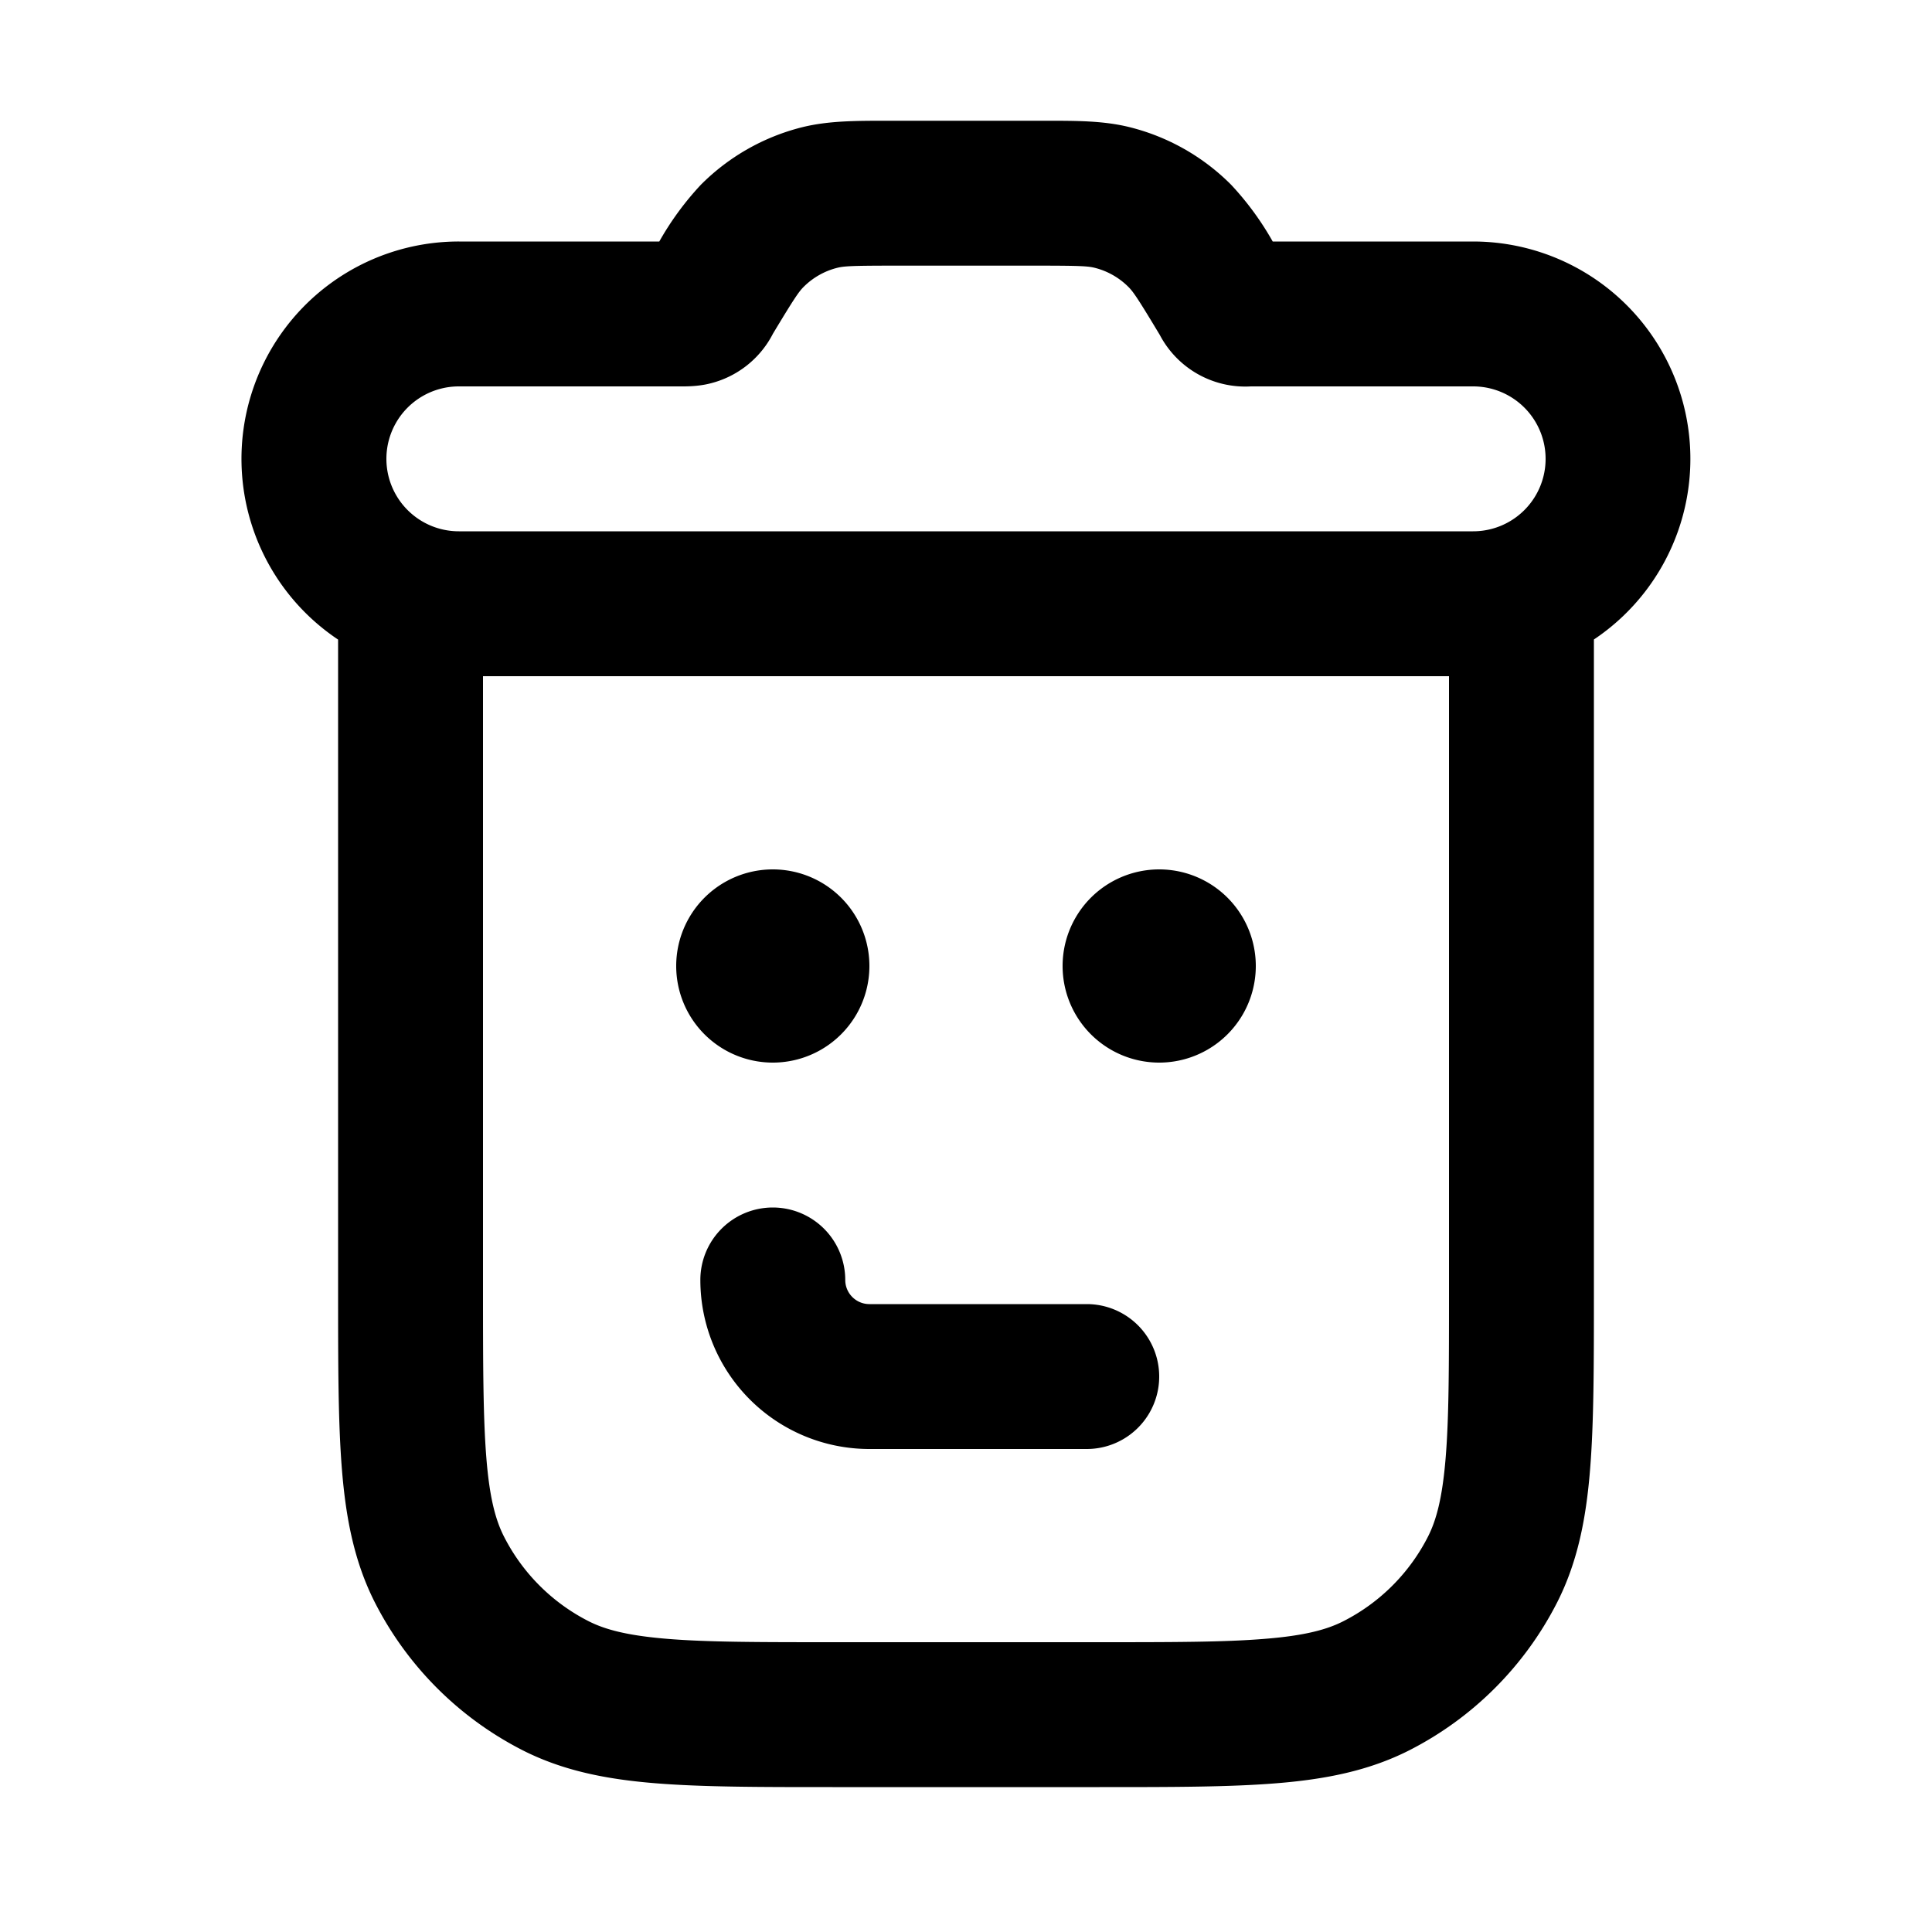 <svg width="20" height="20" fill="none" xmlns="http://www.w3.org/2000/svg"><path fill-rule="evenodd" clip-rule="evenodd" d="M9.25 1.25h-.068c-.322 0-.605 0-.874.066a2.25 2.25 0 00-1.053.597 3.056 3.056 0 00-.43.587H4.75A2.25 2.25 0 003.5 6.621V13.381c0 .744 0 1.347.04 1.836.041.505.129.955.341 1.372a3.5 3.5 0 001.53 1.53c.418.212.867.3 1.372.341.489.04 1.092.04 1.835.04H11.382c.743 0 1.346 0 1.835-.04.505-.041.954-.129 1.372-.341a3.5 3.5 0 001.53-1.53c.212-.417.3-.867.341-1.372.04-.489.04-1.092.04-1.835V6.62A2.25 2.25 0 0015.25 2.5h-2.075a3.059 3.059 0 00-.43-.587 2.25 2.25 0 00-1.053-.597c-.27-.067-.552-.066-.874-.066H9.249zm-.581 1.522c.068-.017.153-.022.58-.022h1.502c.427 0 .512.005.58.022a.75.75 0 01.351.199c.05.05.098.12.318.486l.005.008a1 1 0 00.944.535H15.25a.75.75 0 010 1.5H4.75a.75.75 0 110-1.5H7.052c.04 0 .17.002.297-.03a1 1 0 00.647-.505L8 3.457c.22-.366.269-.437.318-.486a.75.75 0 01.351-.199zM6 7h9v6.35c0 .783 0 1.324-.035 1.745-.034.412-.096.642-.183.813a2 2 0 01-.874.874c-.17.087-.4.15-.813.183-.42.035-.963.035-1.745.035h-2.7c-.782 0-1.324 0-1.745-.035-.412-.034-.642-.096-.813-.183a2 2 0 01-.874-.874c-.087-.17-.15-.4-.183-.813-.034-.42-.035-.963-.035-1.745V7h1zm2 2a1 1 0 100 2 1 1 0 000-2zm0 3.5a.75.75 0 01.75.75c0 .138.112.25.25.25h2.25a.75.75 0 010 1.5H9a1.75 1.75 0 01-1.75-1.75.75.75 0 01.75-.75zM12 9a1 1 0 100 2 1 1 0 000-2z" fill="currentColor"/></svg>
